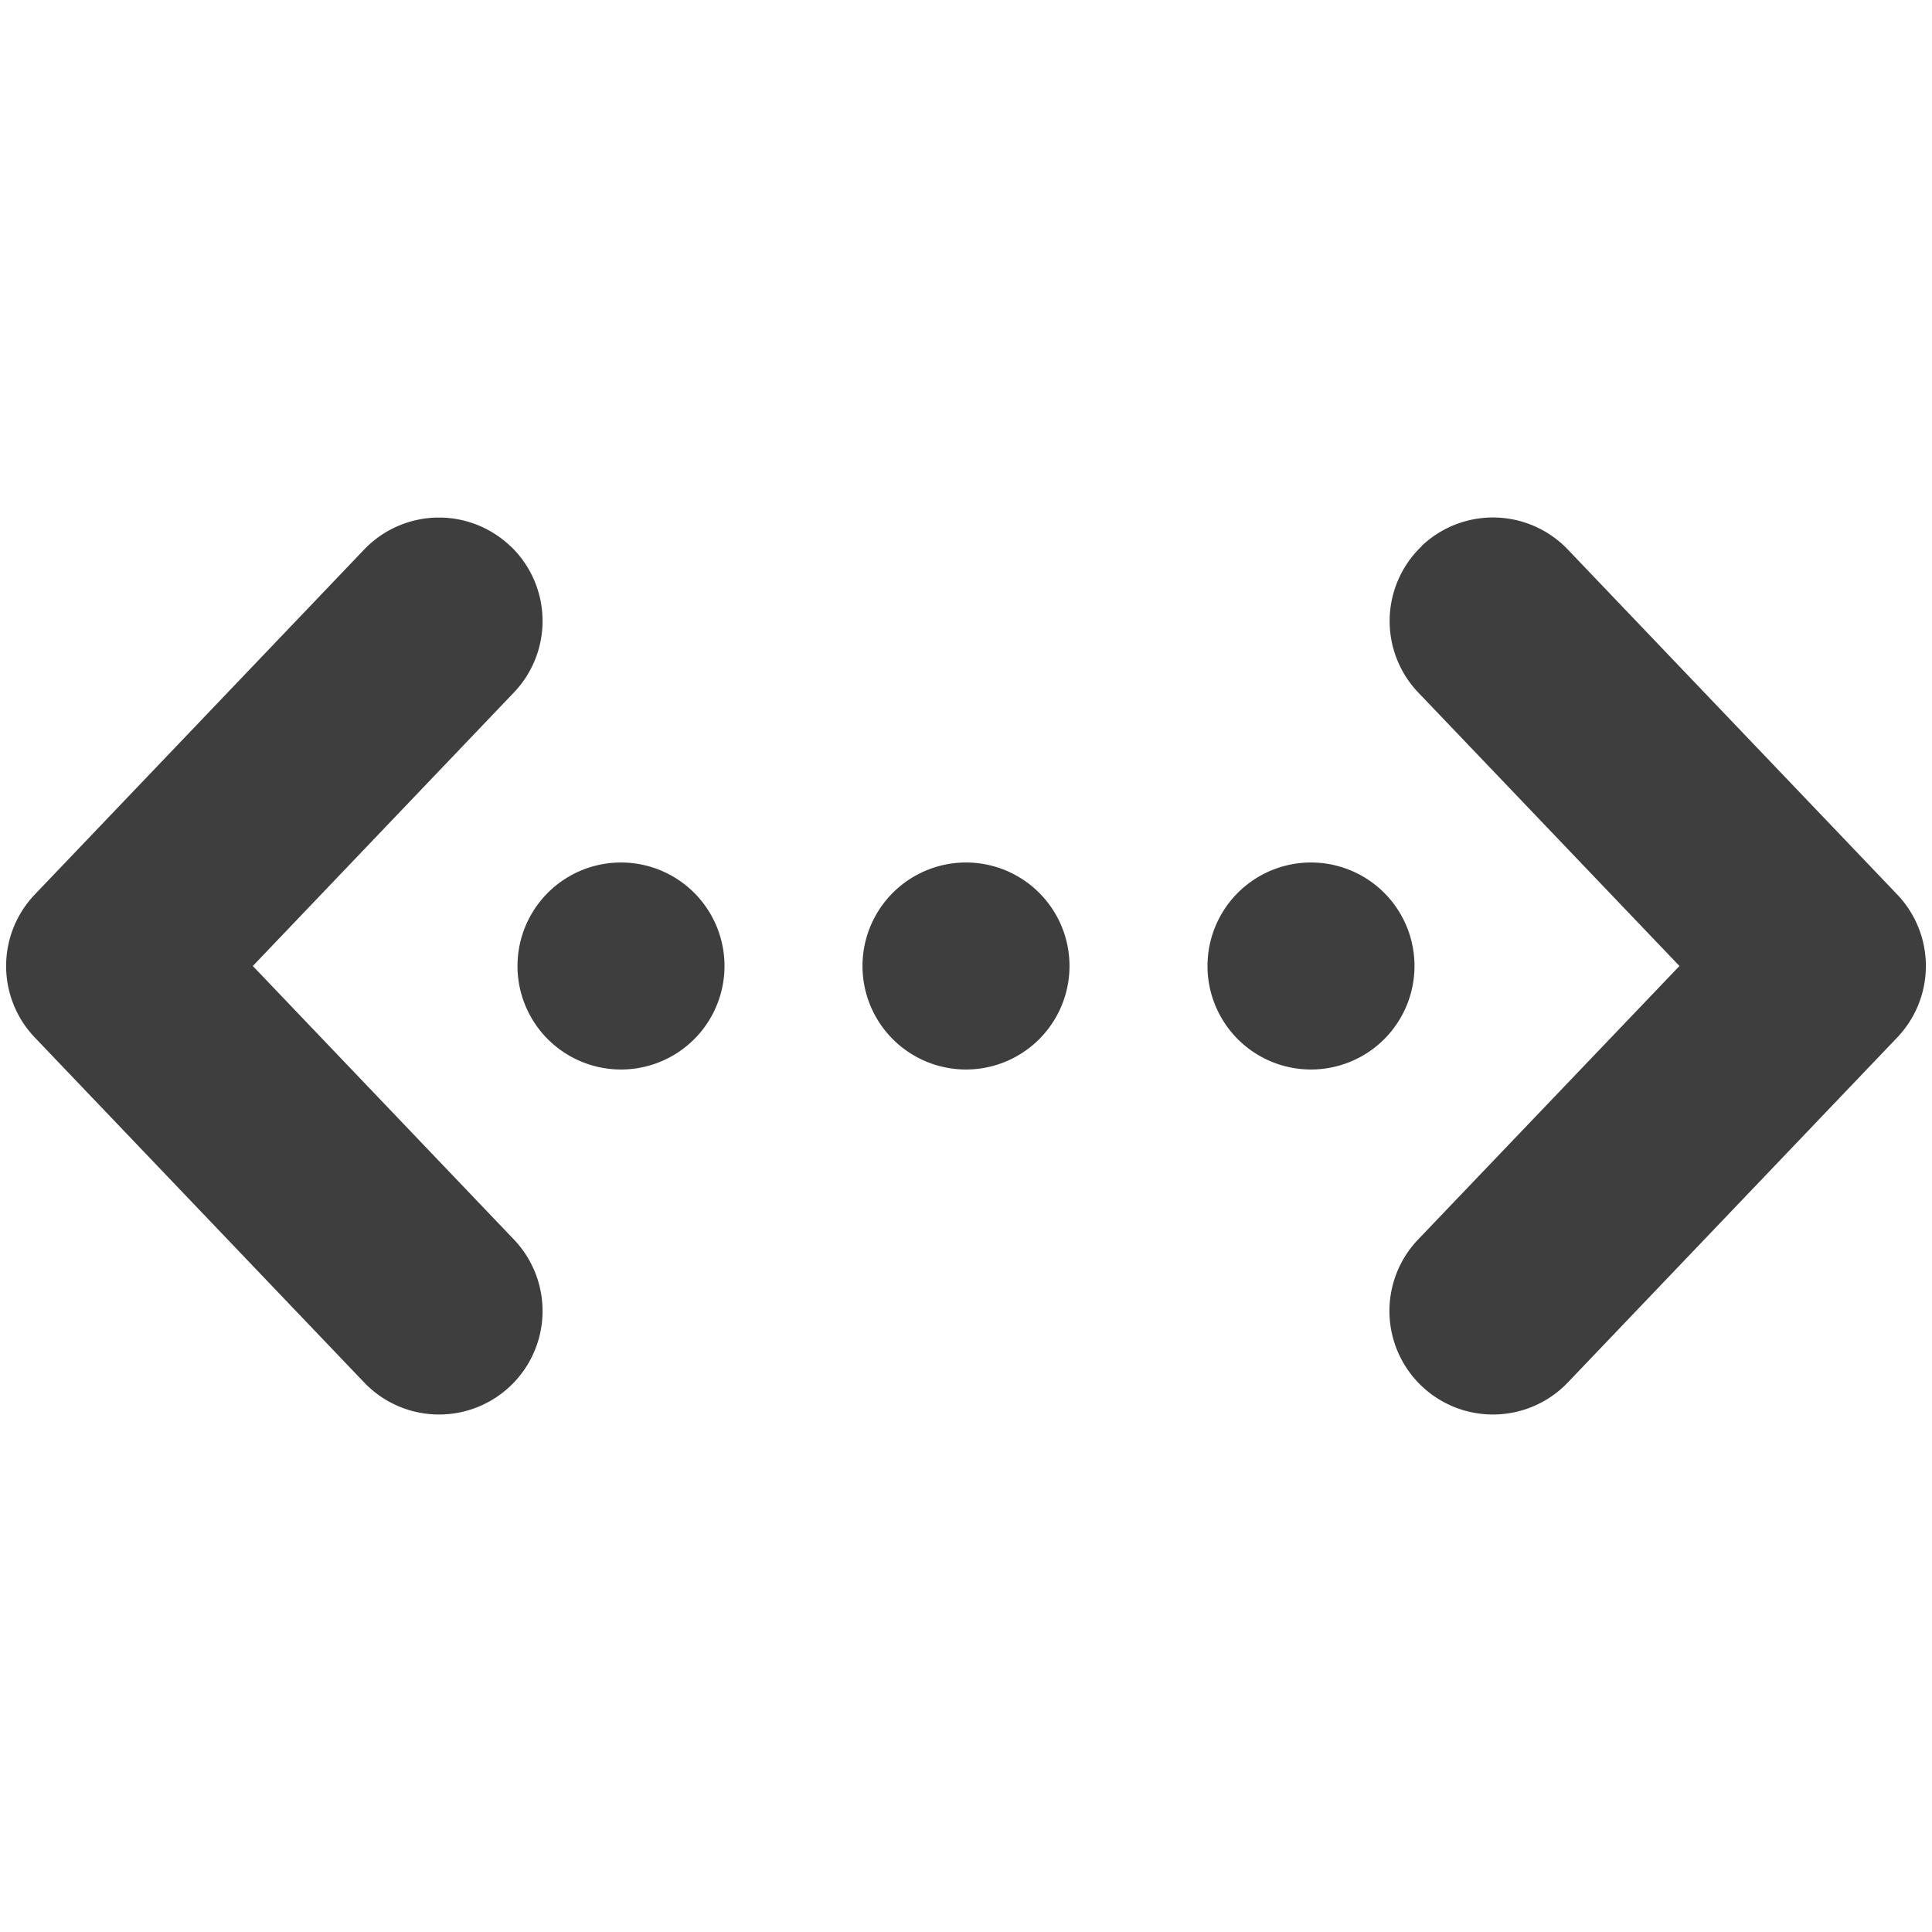 <svg xmlns="http://www.w3.org/2000/svg" fill="none" viewBox="0 0 14 14"><g id="signal-loading--bracket-loading-internet-angle-signal-server-network-connecting-connection"><path id="Union" fill="#3e3e3e" fill-rule="evenodd" d="M3.7 3.958a.75.75 0 0 1 .024 1.06L1.832 7l1.892 1.982a.75.75 0 0 1-1.085 1.036l-2.387-2.5a.75.75 0 0 1 0-1.036l2.387-2.5a.75.75 0 0 1 1.06-.024Zm6.6 0a.75.75 0 0 1 1.061.024l2.387 2.5a.75.75 0 0 1 0 1.036l-2.387 2.5a.75.75 0 0 1-1.085-1.036L12.17 7l-1.893-1.982a.75.75 0 0 1 .025-1.06ZM4.5 6.25a.75.75 0 1 1 0 1.5.75.75 0 0 1 0-1.5ZM7.75 7a.75.75 0 1 0-1.5 0 .75.75 0 0 0 1.5 0Zm2.5 0a.75.75 0 1 0-1.5 0 .75.75 0 0 0 1.5 0Z" clip-rule="evenodd"></path></g></svg>